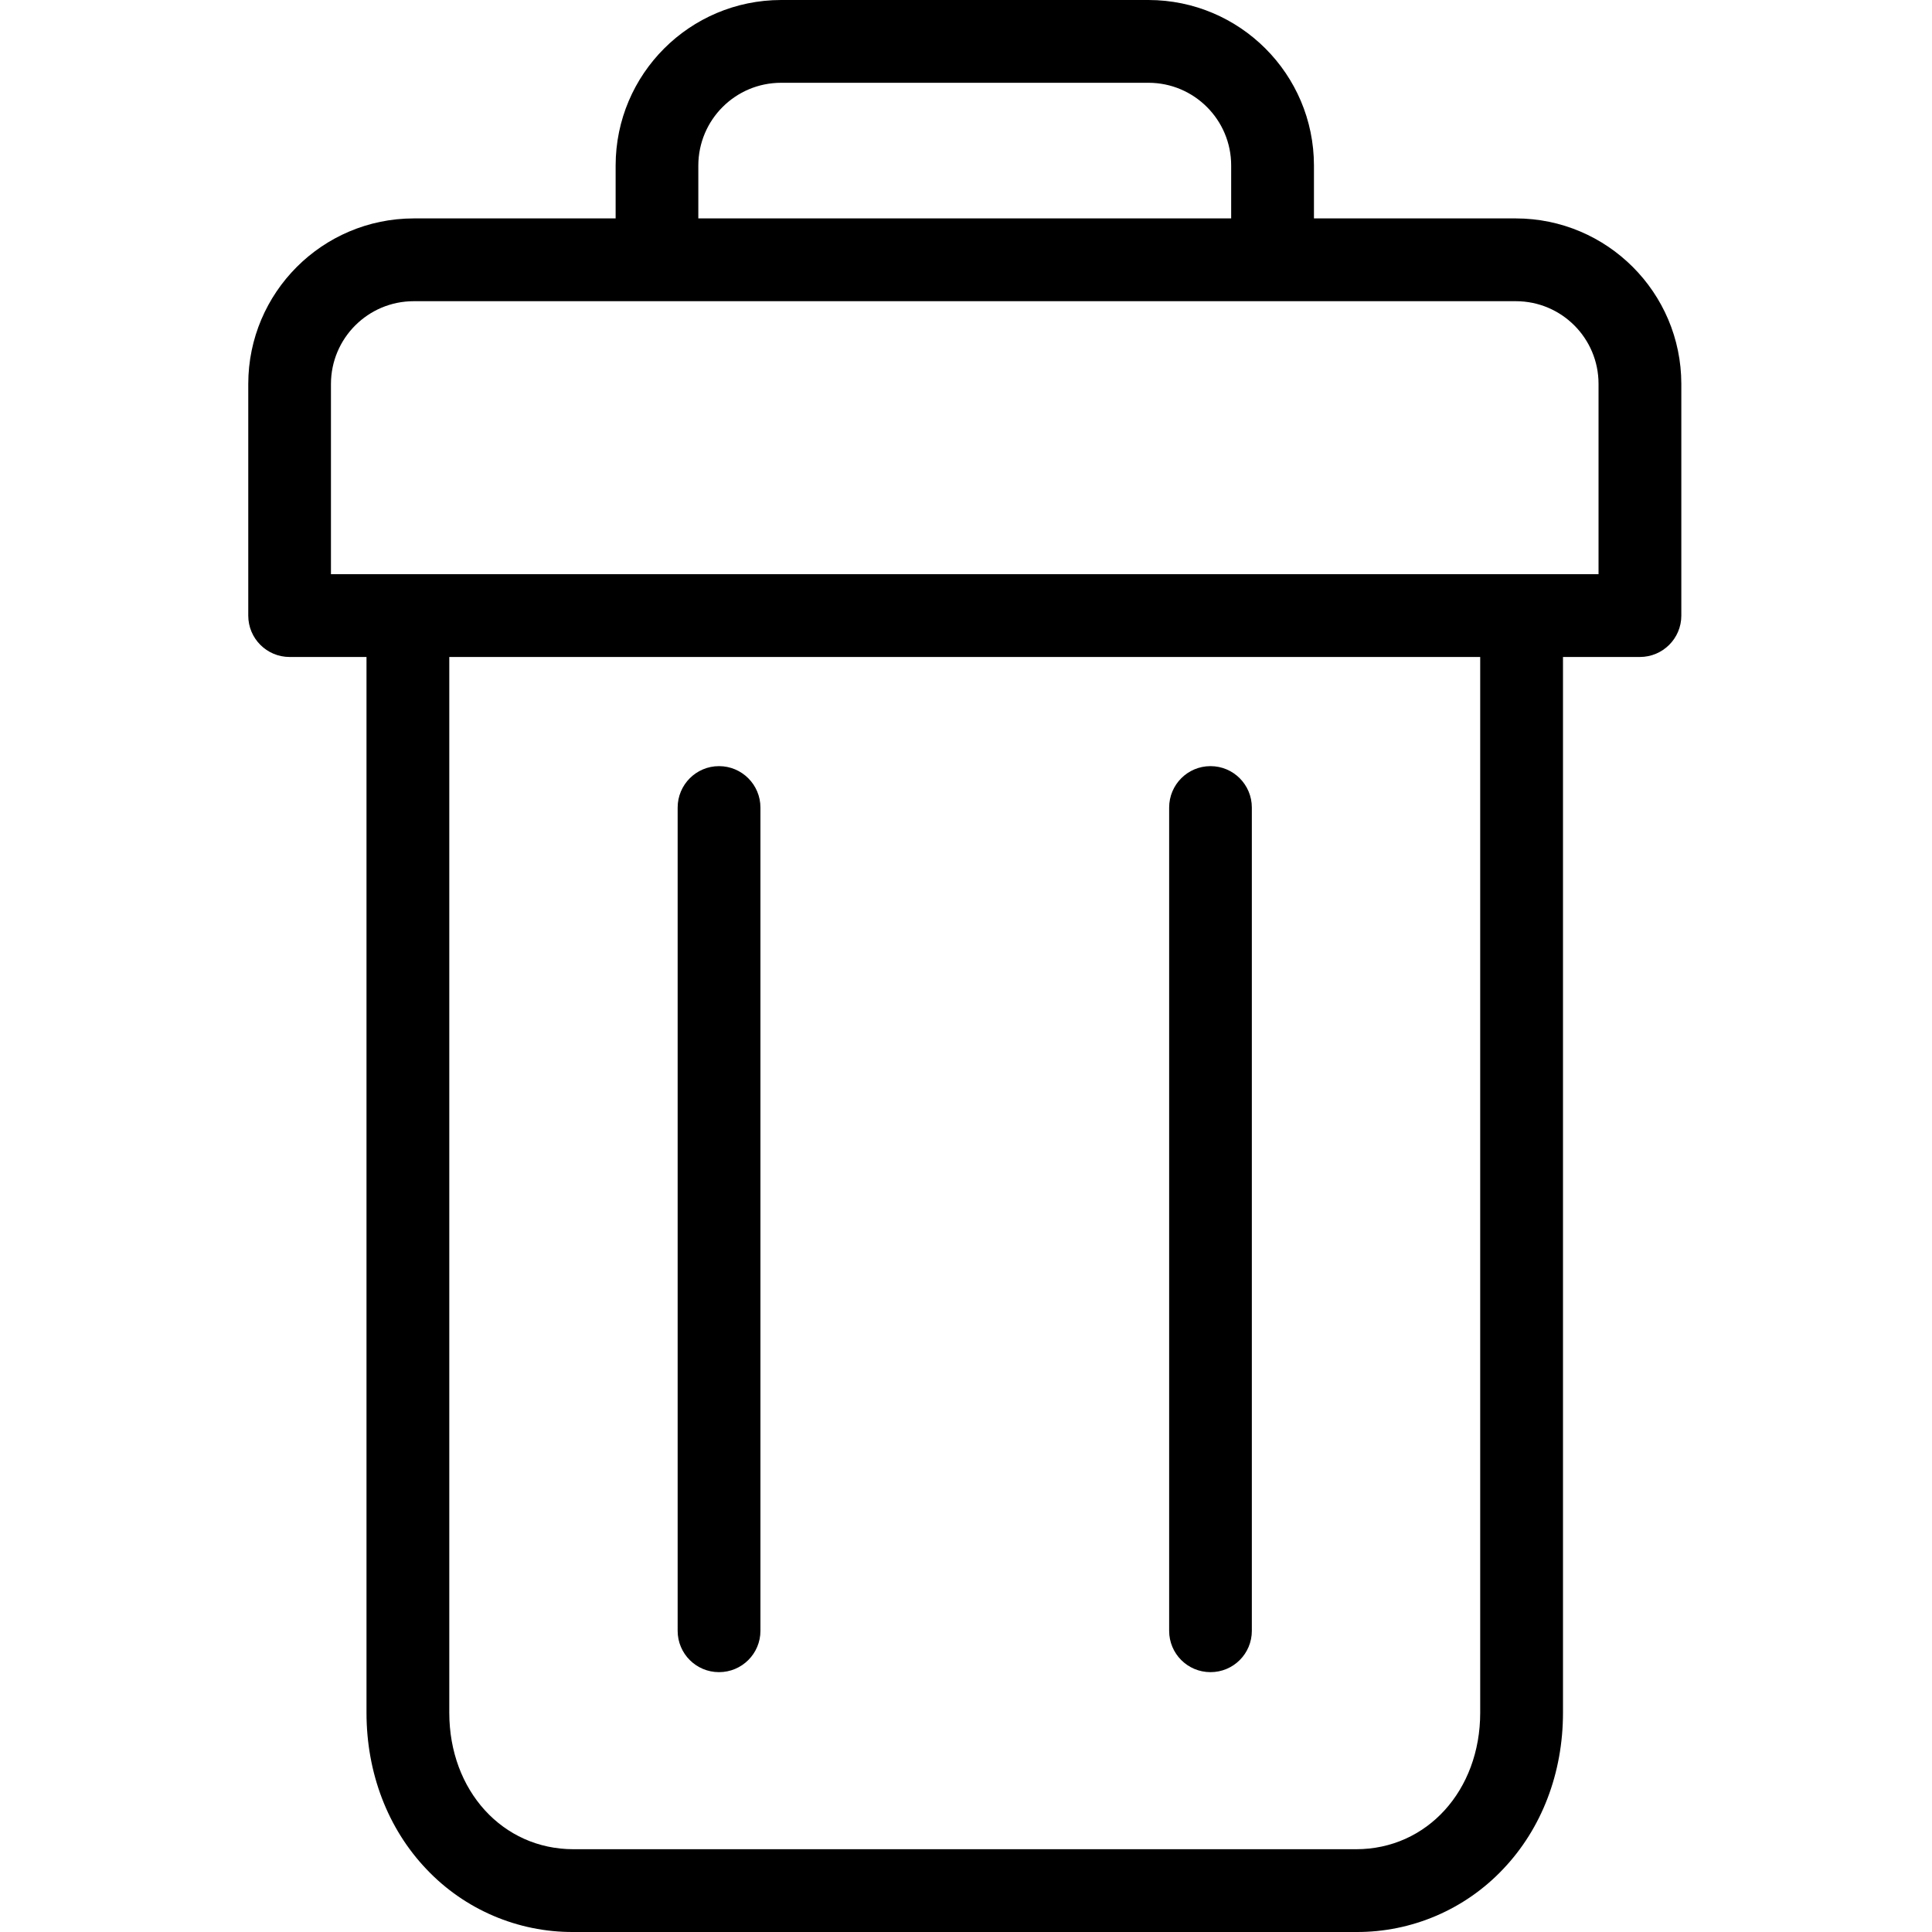 <svg width="20" height="20" viewBox="0 0 20 20" fill="none" xmlns="http://www.w3.org/2000/svg">
<g clip-path="url(#clip0)">
<path d="M12.531 17.31C12.768 17.31 12.959 17.119 12.959 16.882V8.36C12.959 8.123 12.768 7.931 12.531 7.931C12.294 7.931 12.103 8.123 12.103 8.36V16.882C12.103 17.119 12.294 17.31 12.531 17.31Z" fill="black"/>
<path d="M7.443 17.31C7.68 17.31 7.872 17.119 7.872 16.882V8.36C7.872 8.123 7.68 7.931 7.443 7.931C7.207 7.931 7.015 8.123 7.015 8.36V16.882C7.015 17.119 7.207 17.31 7.443 17.31Z" fill="black"/>
<path d="M15.692 2.261H13.602V1.713C13.601 0.767 12.834 0.001 11.889 -1.52588e-05H8.086C7.14 0.001 6.374 0.767 6.373 1.713V2.261H4.283C3.337 2.262 2.571 3.029 2.57 3.974V6.373C2.57 6.609 2.761 6.801 2.998 6.801H3.794V17.73C3.794 18.354 4.014 18.929 4.414 19.349C4.809 19.767 5.36 20.003 5.936 20H14.039C14.614 20.003 15.165 19.767 15.56 19.349C15.96 18.929 16.18 18.354 16.18 17.73V6.801H16.976C17.213 6.801 17.405 6.609 17.405 6.373V3.974C17.404 3.029 16.637 2.262 15.692 2.261V2.261ZM7.229 1.713C7.23 1.24 7.613 0.857 8.086 0.857H11.889C12.361 0.857 12.745 1.24 12.745 1.713V2.261H7.229V1.713ZM15.323 17.73C15.323 18.536 14.771 19.143 14.039 19.143H5.936C5.203 19.143 4.651 18.536 4.651 17.73V6.801H15.323V17.73ZM16.548 5.944H3.426V3.974C3.427 3.501 3.81 3.118 4.283 3.118H15.692C16.165 3.118 16.548 3.501 16.548 3.974V5.944Z" fill="black"/>
</g>
<defs>
<clipPath id="clip0">
<rect width="20" height="20" fill="white"/>
</clipPath>
</defs>
</svg>
